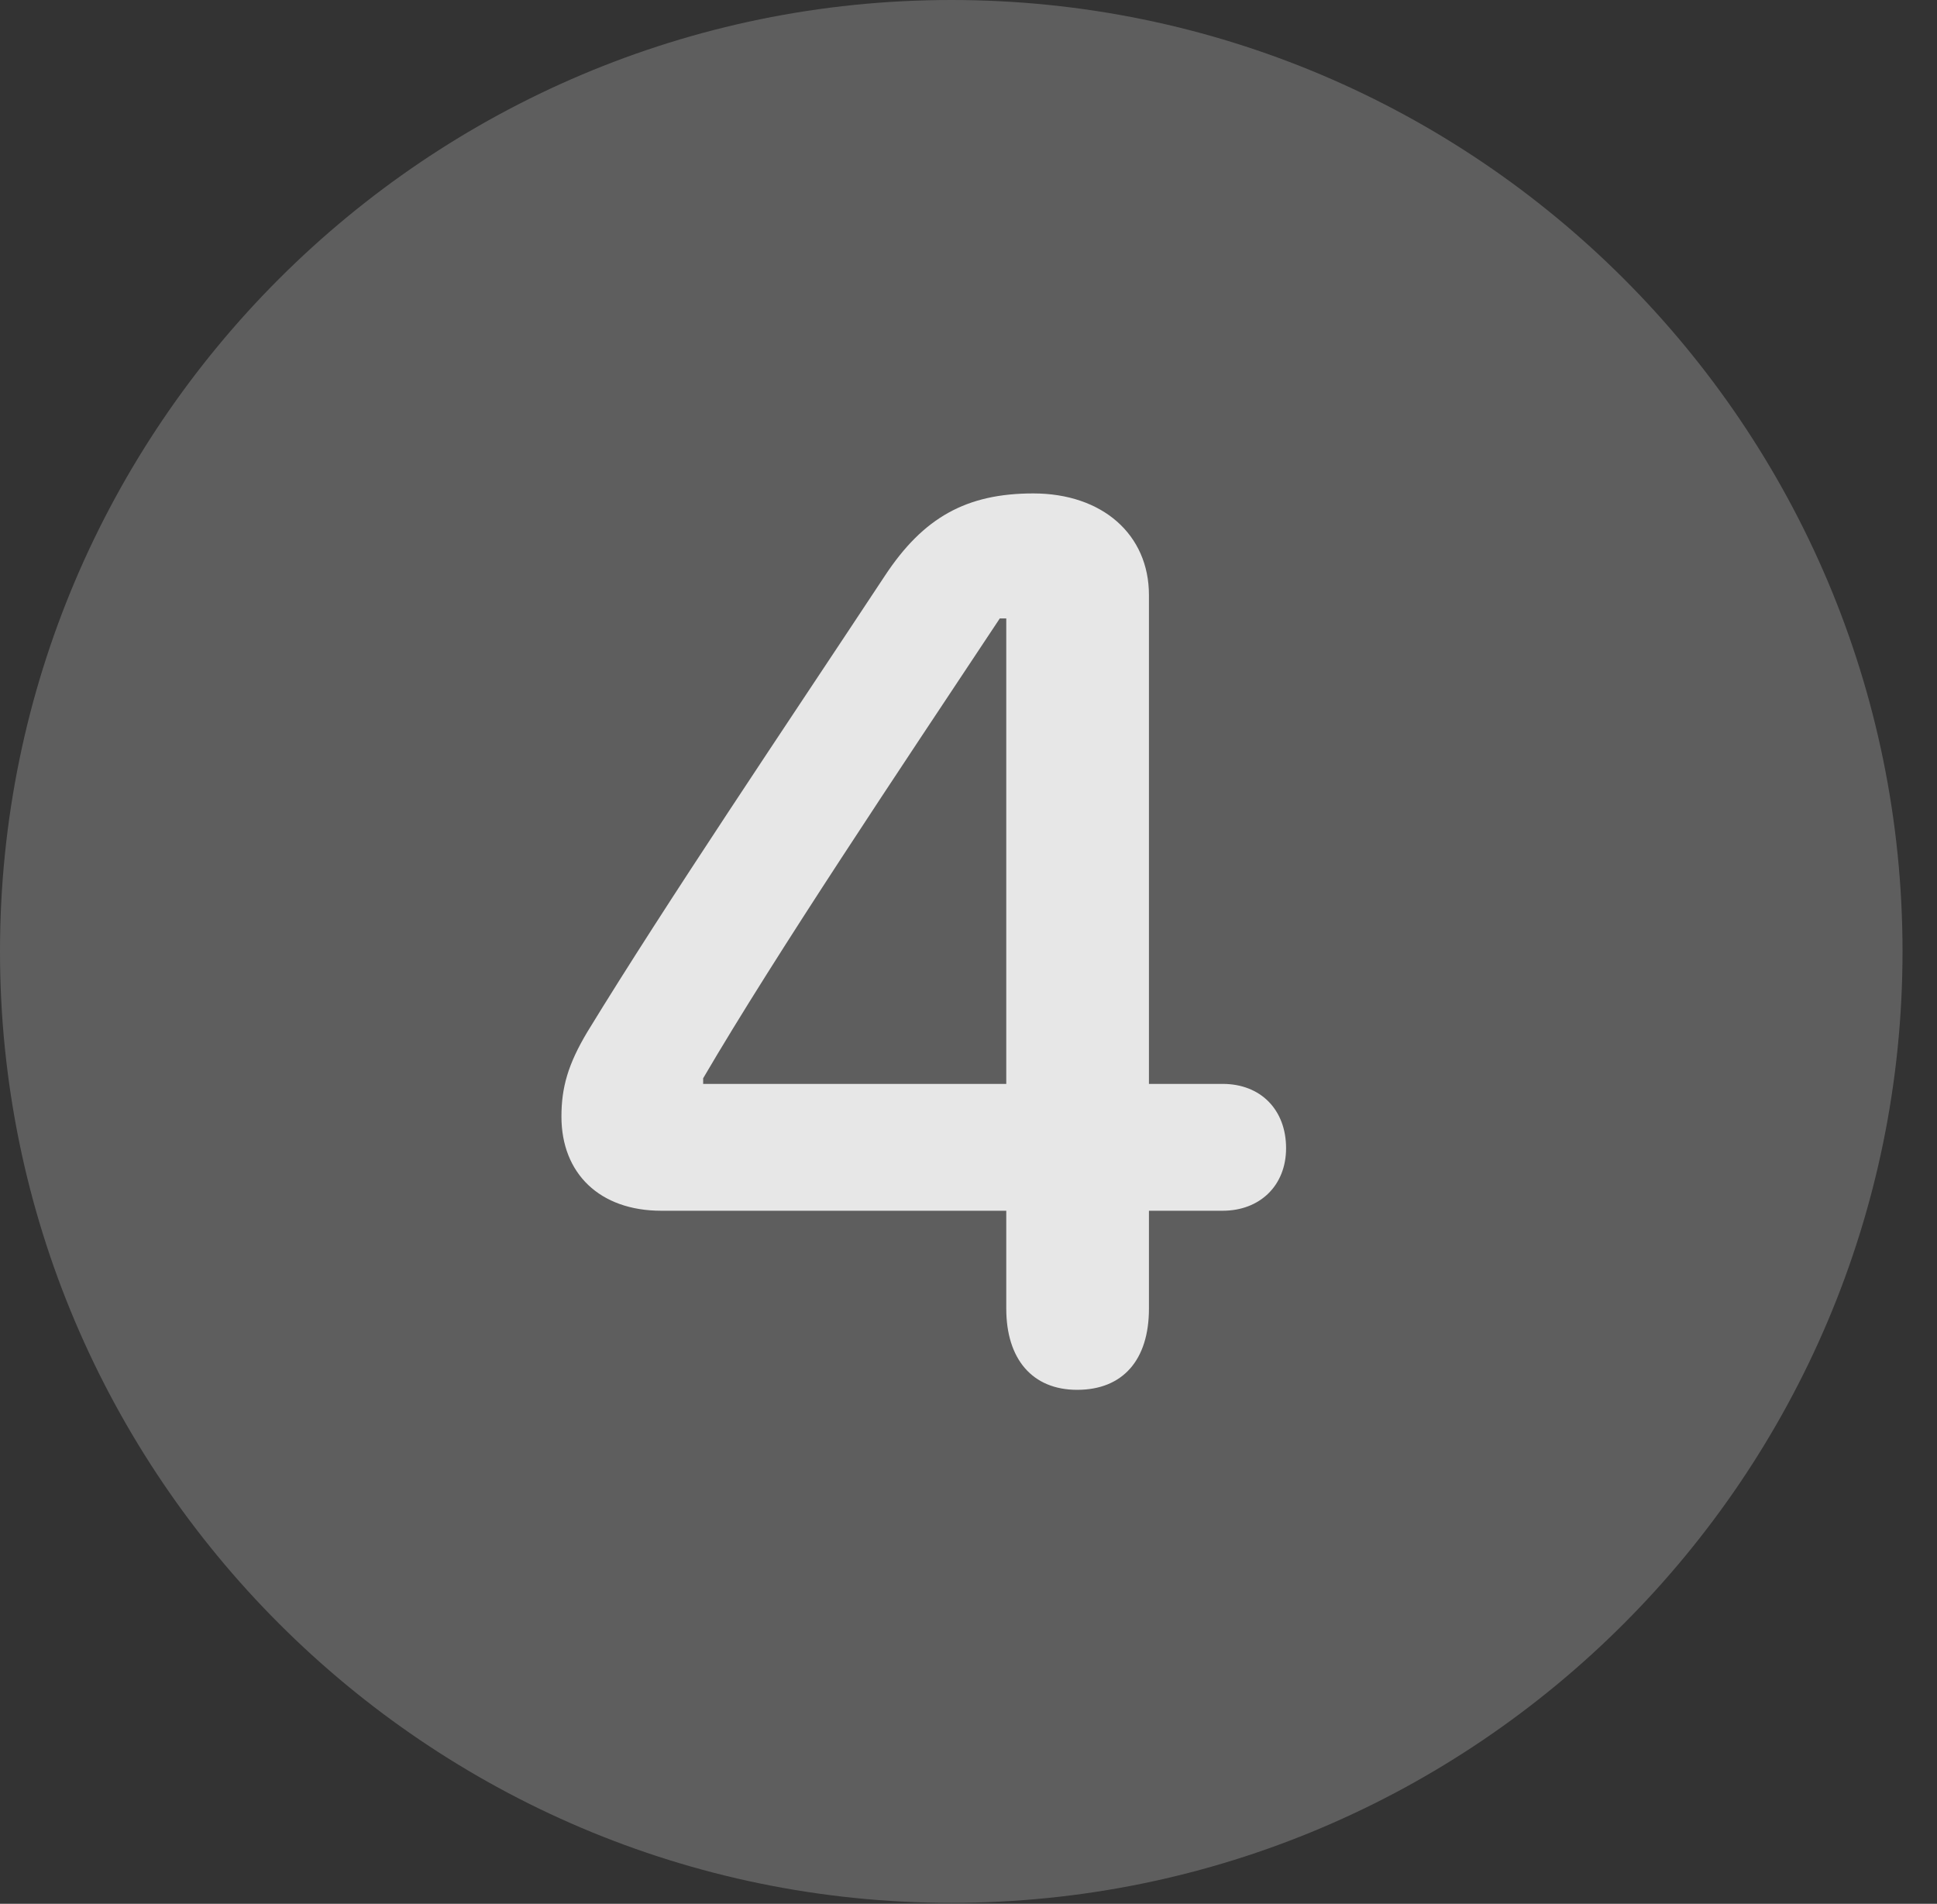 <?xml version="1.0" encoding="UTF-8"?>
<!--Generator: Apple Native CoreSVG 341-->
<!DOCTYPE svg
PUBLIC "-//W3C//DTD SVG 1.1//EN"
       "http://www.w3.org/Graphics/SVG/1.1/DTD/svg11.dtd">
<svg version="1.1" xmlns="http://www.w3.org/2000/svg" xmlns:xlink="http://www.w3.org/1999/xlink" viewBox="0 0 20.283 19.932">
 <rect x="0" y="0" width="20.283" height="19.932" fill="#333333" stroke="none"/>
 <g>
  <rect height="19.932" opacity="0" width="20.283" x="0" y="0"/>
  <path d="M9.961 19.922C15.459 19.922 19.922 15.449 19.922 9.961C19.922 4.463 15.459 0 9.961 0C4.473 0 0 4.463 0 9.961C0 15.449 4.473 19.922 9.961 19.922Z" fill="white" fill-opacity="0.212"/>
  <path d="M11.279 14.551C10.81 14.551 10.537 14.229 10.537 13.701L10.537 12.676L6.924 12.676C6.279 12.676 5.879 12.285 5.879 11.69C5.879 11.387 5.947 11.143 6.152 10.801C6.982 9.443 8.223 7.607 9.268 6.025C9.668 5.42 10.117 5.166 10.82 5.166C11.543 5.166 12.031 5.596 12.031 6.23L12.031 11.348L12.803 11.348C13.203 11.348 13.467 11.621 13.467 12.021C13.467 12.412 13.193 12.676 12.803 12.676L12.031 12.676L12.031 13.701C12.031 14.238 11.758 14.551 11.279 14.551ZM10.537 11.348L10.537 6.475L10.469 6.475C9.414 8.066 8.135 9.971 7.363 11.289L7.363 11.348Z" fill="white" fill-opacity="0.85"/>
 </g>
</svg>
